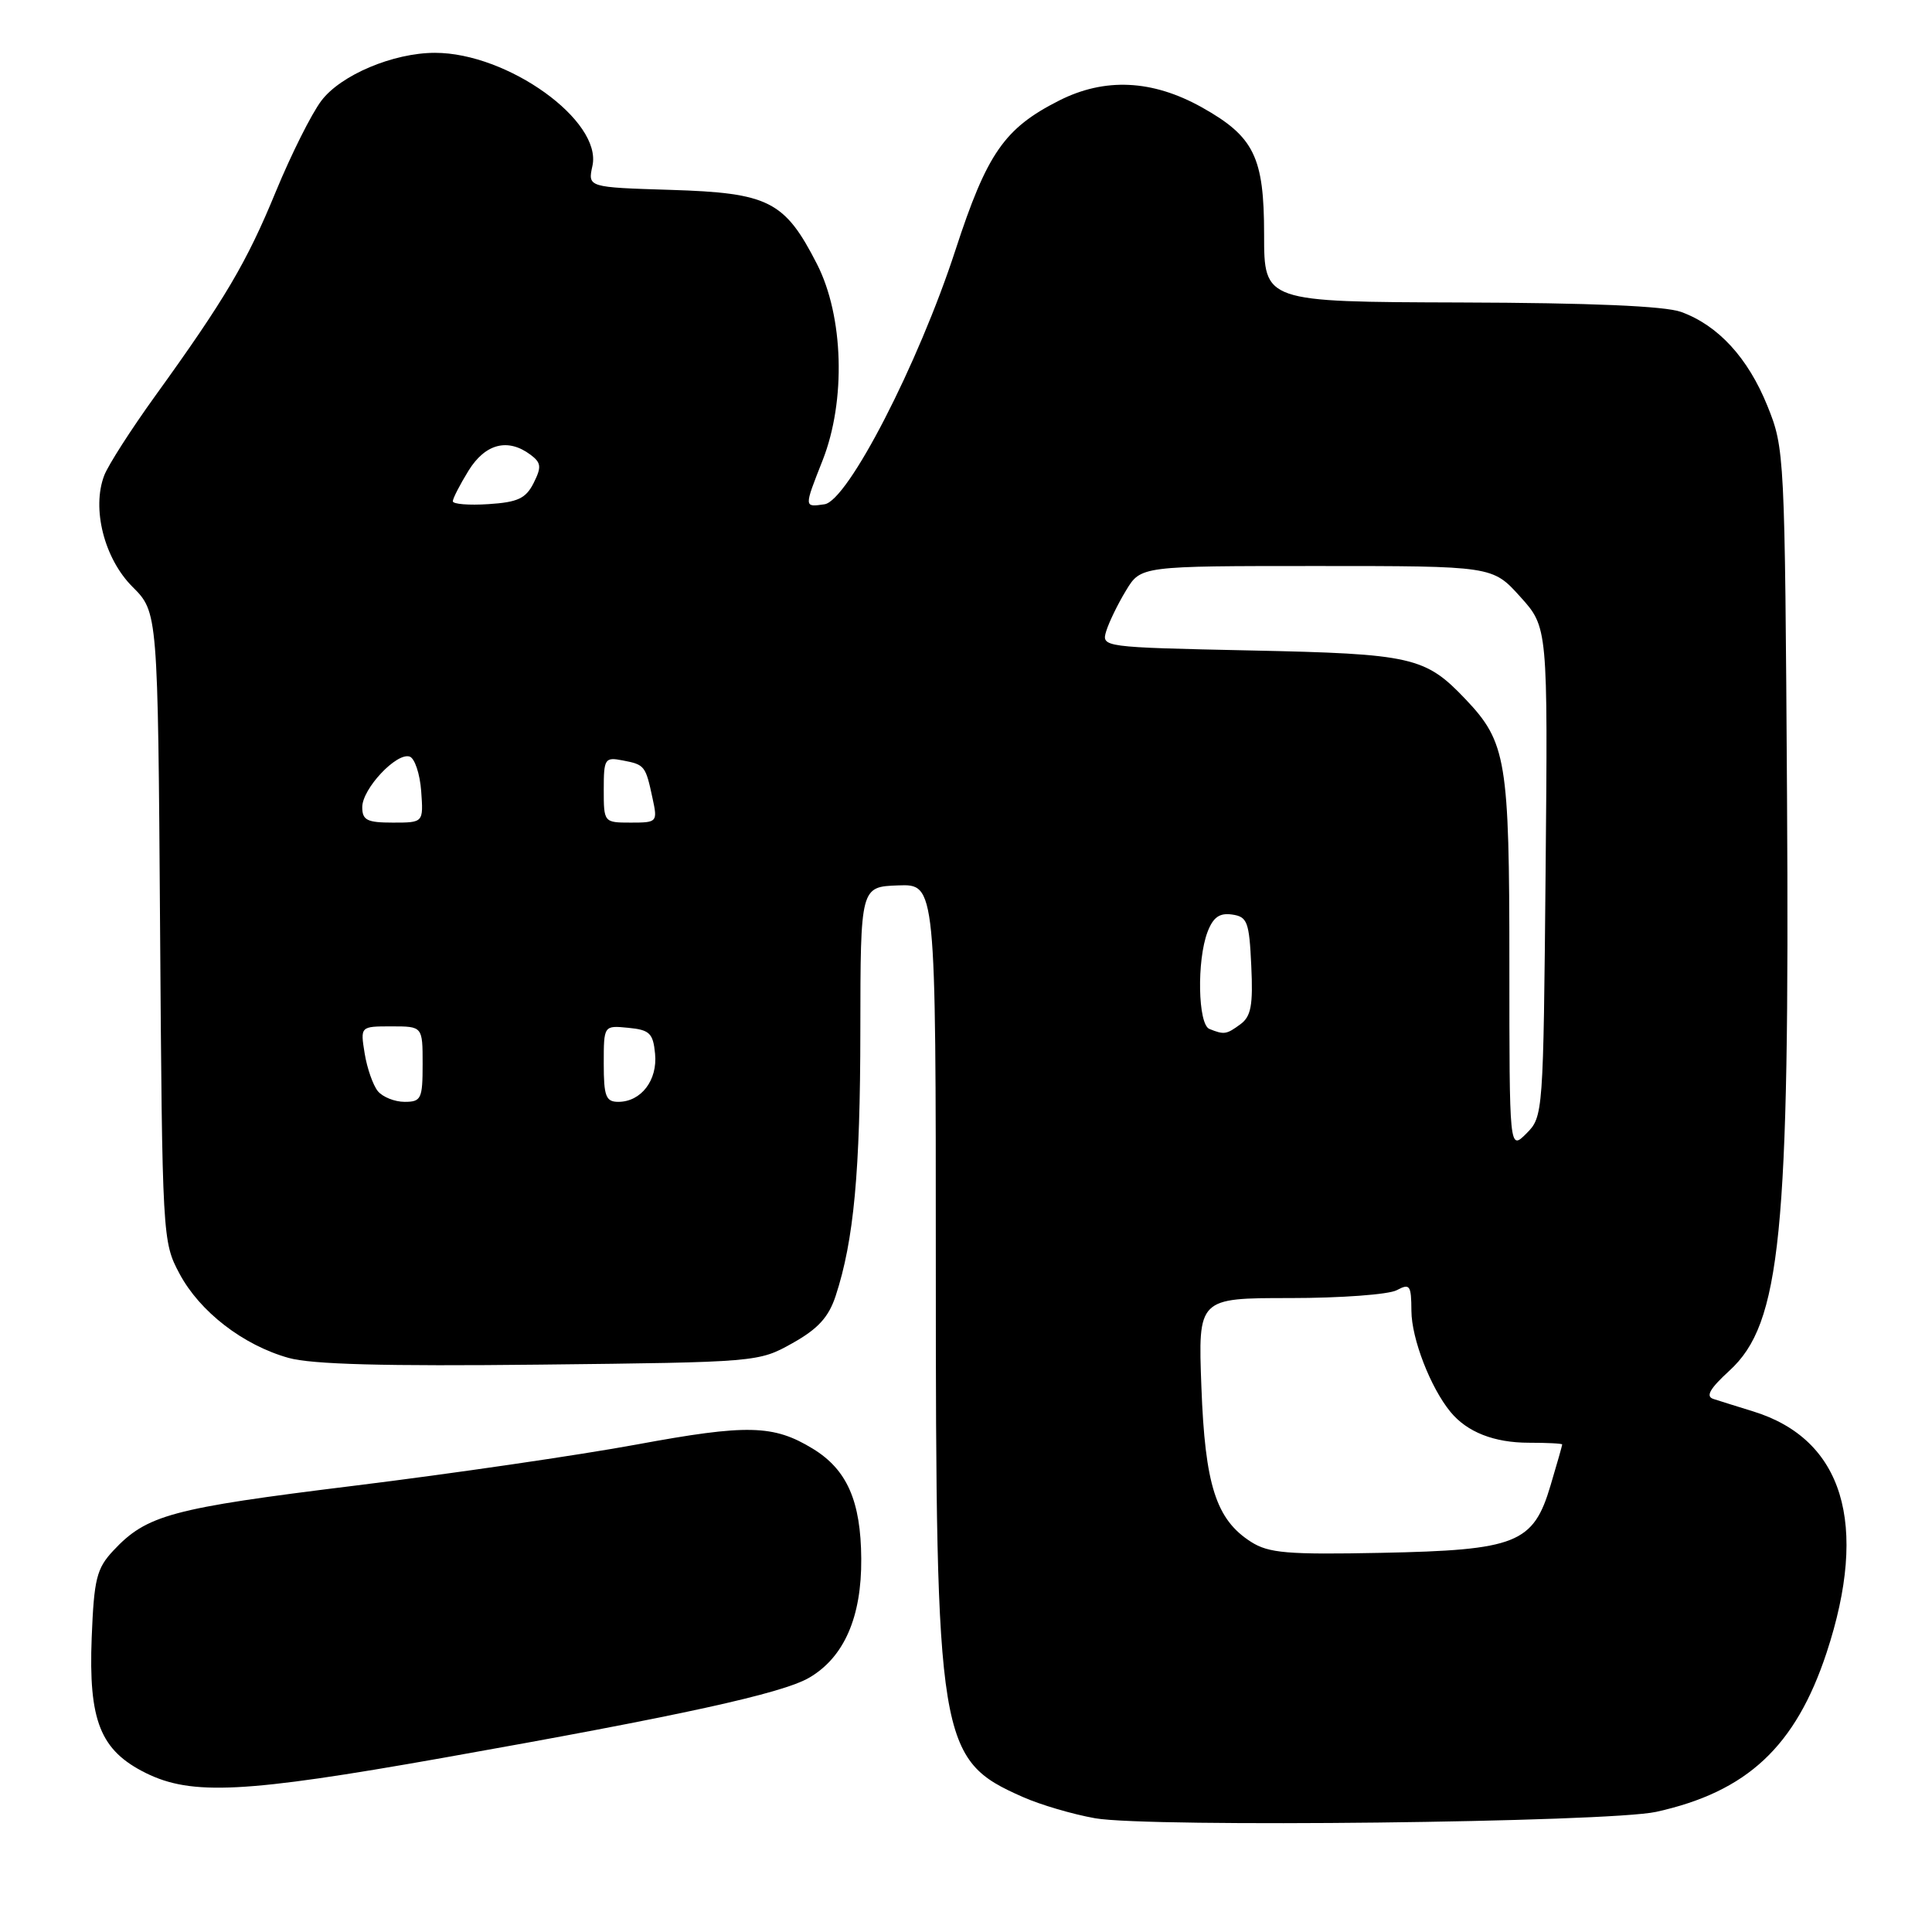 <?xml version="1.0" encoding="UTF-8" standalone="no"?>
<!DOCTYPE svg PUBLIC "-//W3C//DTD SVG 1.1//EN" "http://www.w3.org/Graphics/SVG/1.1/DTD/svg11.dtd" >
<svg xmlns="http://www.w3.org/2000/svg" xmlns:xlink="http://www.w3.org/1999/xlink" version="1.1" viewBox="0 0 256 256">
 <g >
 <path fill="currentColor"
d=" M 219.45 240.08 C 231.50 237.42 237.92 231.43 242.03 219.00 C 247.66 201.93 244.24 190.69 232.28 187.01 C 230.20 186.37 227.84 185.63 227.04 185.37 C 225.97 185.03 226.55 184.01 229.17 181.61 C 235.97 175.38 237.15 163.61 236.79 105.50 C 236.50 60.08 236.47 59.43 234.19 53.78 C 231.62 47.42 227.67 43.11 222.75 41.33 C 220.59 40.55 210.79 40.13 193.50 40.08 C 167.50 40.00 167.50 40.00 167.50 31.08 C 167.50 20.79 166.18 18.10 159.23 14.21 C 152.68 10.56 146.39 10.26 140.33 13.33 C 133.08 17.00 130.78 20.32 126.60 33.14 C 121.68 48.25 112.33 66.38 109.25 66.82 C 106.52 67.21 106.52 67.29 109.00 61.00 C 112.11 53.10 111.79 41.90 108.25 34.98 C 103.98 26.63 101.87 25.56 88.87 25.16 C 77.88 24.82 77.88 24.82 78.50 21.98 C 79.82 16.01 67.27 7.00 57.64 7.00 C 52.11 7.00 45.15 9.94 42.58 13.35 C 41.27 15.08 38.57 20.49 36.56 25.36 C 32.70 34.76 29.83 39.62 20.54 52.50 C 17.37 56.90 14.34 61.62 13.81 63.00 C 12.13 67.38 13.81 74.01 17.55 77.75 C 20.92 81.12 20.92 81.12 21.21 122.81 C 21.50 164.00 21.53 164.55 23.78 168.76 C 26.47 173.81 32.21 178.24 38.24 179.93 C 41.31 180.79 50.99 181.05 71.54 180.82 C 100.35 180.50 100.52 180.49 105.00 177.98 C 108.39 176.08 109.80 174.54 110.73 171.71 C 113.14 164.37 113.99 155.26 114.00 136.50 C 114.02 117.50 114.02 117.50 119.01 117.32 C 124.00 117.14 124.00 117.14 124.00 167.62 C 124.00 231.06 124.34 233.17 135.53 238.11 C 137.84 239.14 142.16 240.41 145.12 240.93 C 152.23 242.18 213.07 241.48 219.45 240.08 Z  M 58.61 232.94 C 90.25 227.33 103.63 224.40 107.23 222.30 C 111.85 219.60 114.18 214.26 114.12 206.54 C 114.07 198.89 112.23 194.72 107.70 191.96 C 102.49 188.78 99.02 188.70 84.39 191.40 C 76.75 192.81 59.88 195.27 46.91 196.87 C 22.67 199.86 19.44 200.73 15.00 205.48 C 12.80 207.84 12.46 209.21 12.15 216.98 C 11.72 228.03 13.29 231.94 19.33 234.94 C 25.41 237.94 32.40 237.59 58.61 232.94 Z  M 165.76 204.30 C 161.13 201.34 159.67 196.78 159.19 183.75 C 158.75 172.00 158.75 172.00 170.94 172.00 C 177.65 172.00 184.00 171.53 185.07 170.96 C 186.82 170.03 187.00 170.28 187.02 173.71 C 187.04 177.39 189.55 183.87 192.20 187.09 C 194.40 189.76 197.97 191.17 202.59 191.17 C 205.02 191.17 207.00 191.27 207.00 191.40 C 207.00 191.53 206.31 193.97 205.46 196.81 C 203.18 204.52 200.96 205.40 183.00 205.76 C 170.57 206.01 168.11 205.80 165.76 204.30 Z  M 200.00 127.69 C 200.00 100.75 199.60 98.35 194.20 92.66 C 188.85 87.03 187.13 86.64 165.72 86.19 C 146.08 85.77 145.94 85.75 146.58 83.63 C 146.94 82.46 148.11 80.04 149.20 78.25 C 151.16 75.00 151.16 75.00 174.47 75.00 C 197.77 75.00 197.77 75.00 201.43 79.06 C 205.10 83.12 205.10 83.12 204.80 115.53 C 204.50 147.62 204.48 147.97 202.25 150.20 C 200.00 152.44 200.00 152.44 200.00 127.69 Z  M 50.07 144.59 C 49.43 143.81 48.64 141.56 48.32 139.59 C 47.74 136.00 47.74 136.00 51.87 136.00 C 56.00 136.00 56.00 136.00 56.00 141.00 C 56.00 145.60 55.81 146.00 53.62 146.00 C 52.31 146.00 50.72 145.37 50.07 144.59 Z  M 80.00 140.94 C 80.00 135.87 80.00 135.87 83.25 136.19 C 86.08 136.46 86.54 136.91 86.80 139.62 C 87.15 143.13 84.95 146.00 81.93 146.00 C 80.28 146.00 80.00 145.27 80.00 140.94 Z  M 160.25 136.34 C 158.73 135.73 158.57 127.27 160.00 123.50 C 160.74 121.55 161.59 120.94 163.25 121.18 C 165.28 121.47 165.53 122.13 165.80 127.97 C 166.05 133.21 165.77 134.69 164.36 135.72 C 162.51 137.08 162.21 137.13 160.25 136.34 Z  M 48.00 106.95 C 48.00 104.52 52.54 99.68 54.28 100.25 C 54.95 100.47 55.64 102.53 55.81 104.83 C 56.11 109.00 56.11 109.00 52.06 109.00 C 48.64 109.00 48.00 108.68 48.00 106.95 Z  M 80.00 104.64 C 80.00 100.52 80.14 100.30 82.51 100.76 C 85.43 101.32 85.54 101.45 86.46 105.75 C 87.15 108.94 87.09 109.00 83.58 109.00 C 80.02 109.00 80.00 108.97 80.00 104.64 Z  M 60.00 66.42 C 60.00 66.05 60.94 64.22 62.08 62.37 C 64.30 58.78 67.29 58.01 70.29 60.25 C 71.71 61.31 71.78 61.87 70.71 64.00 C 69.68 66.05 68.61 66.55 64.73 66.80 C 62.13 66.97 60.00 66.80 60.00 66.42 Z "/>
</g>
</svg>